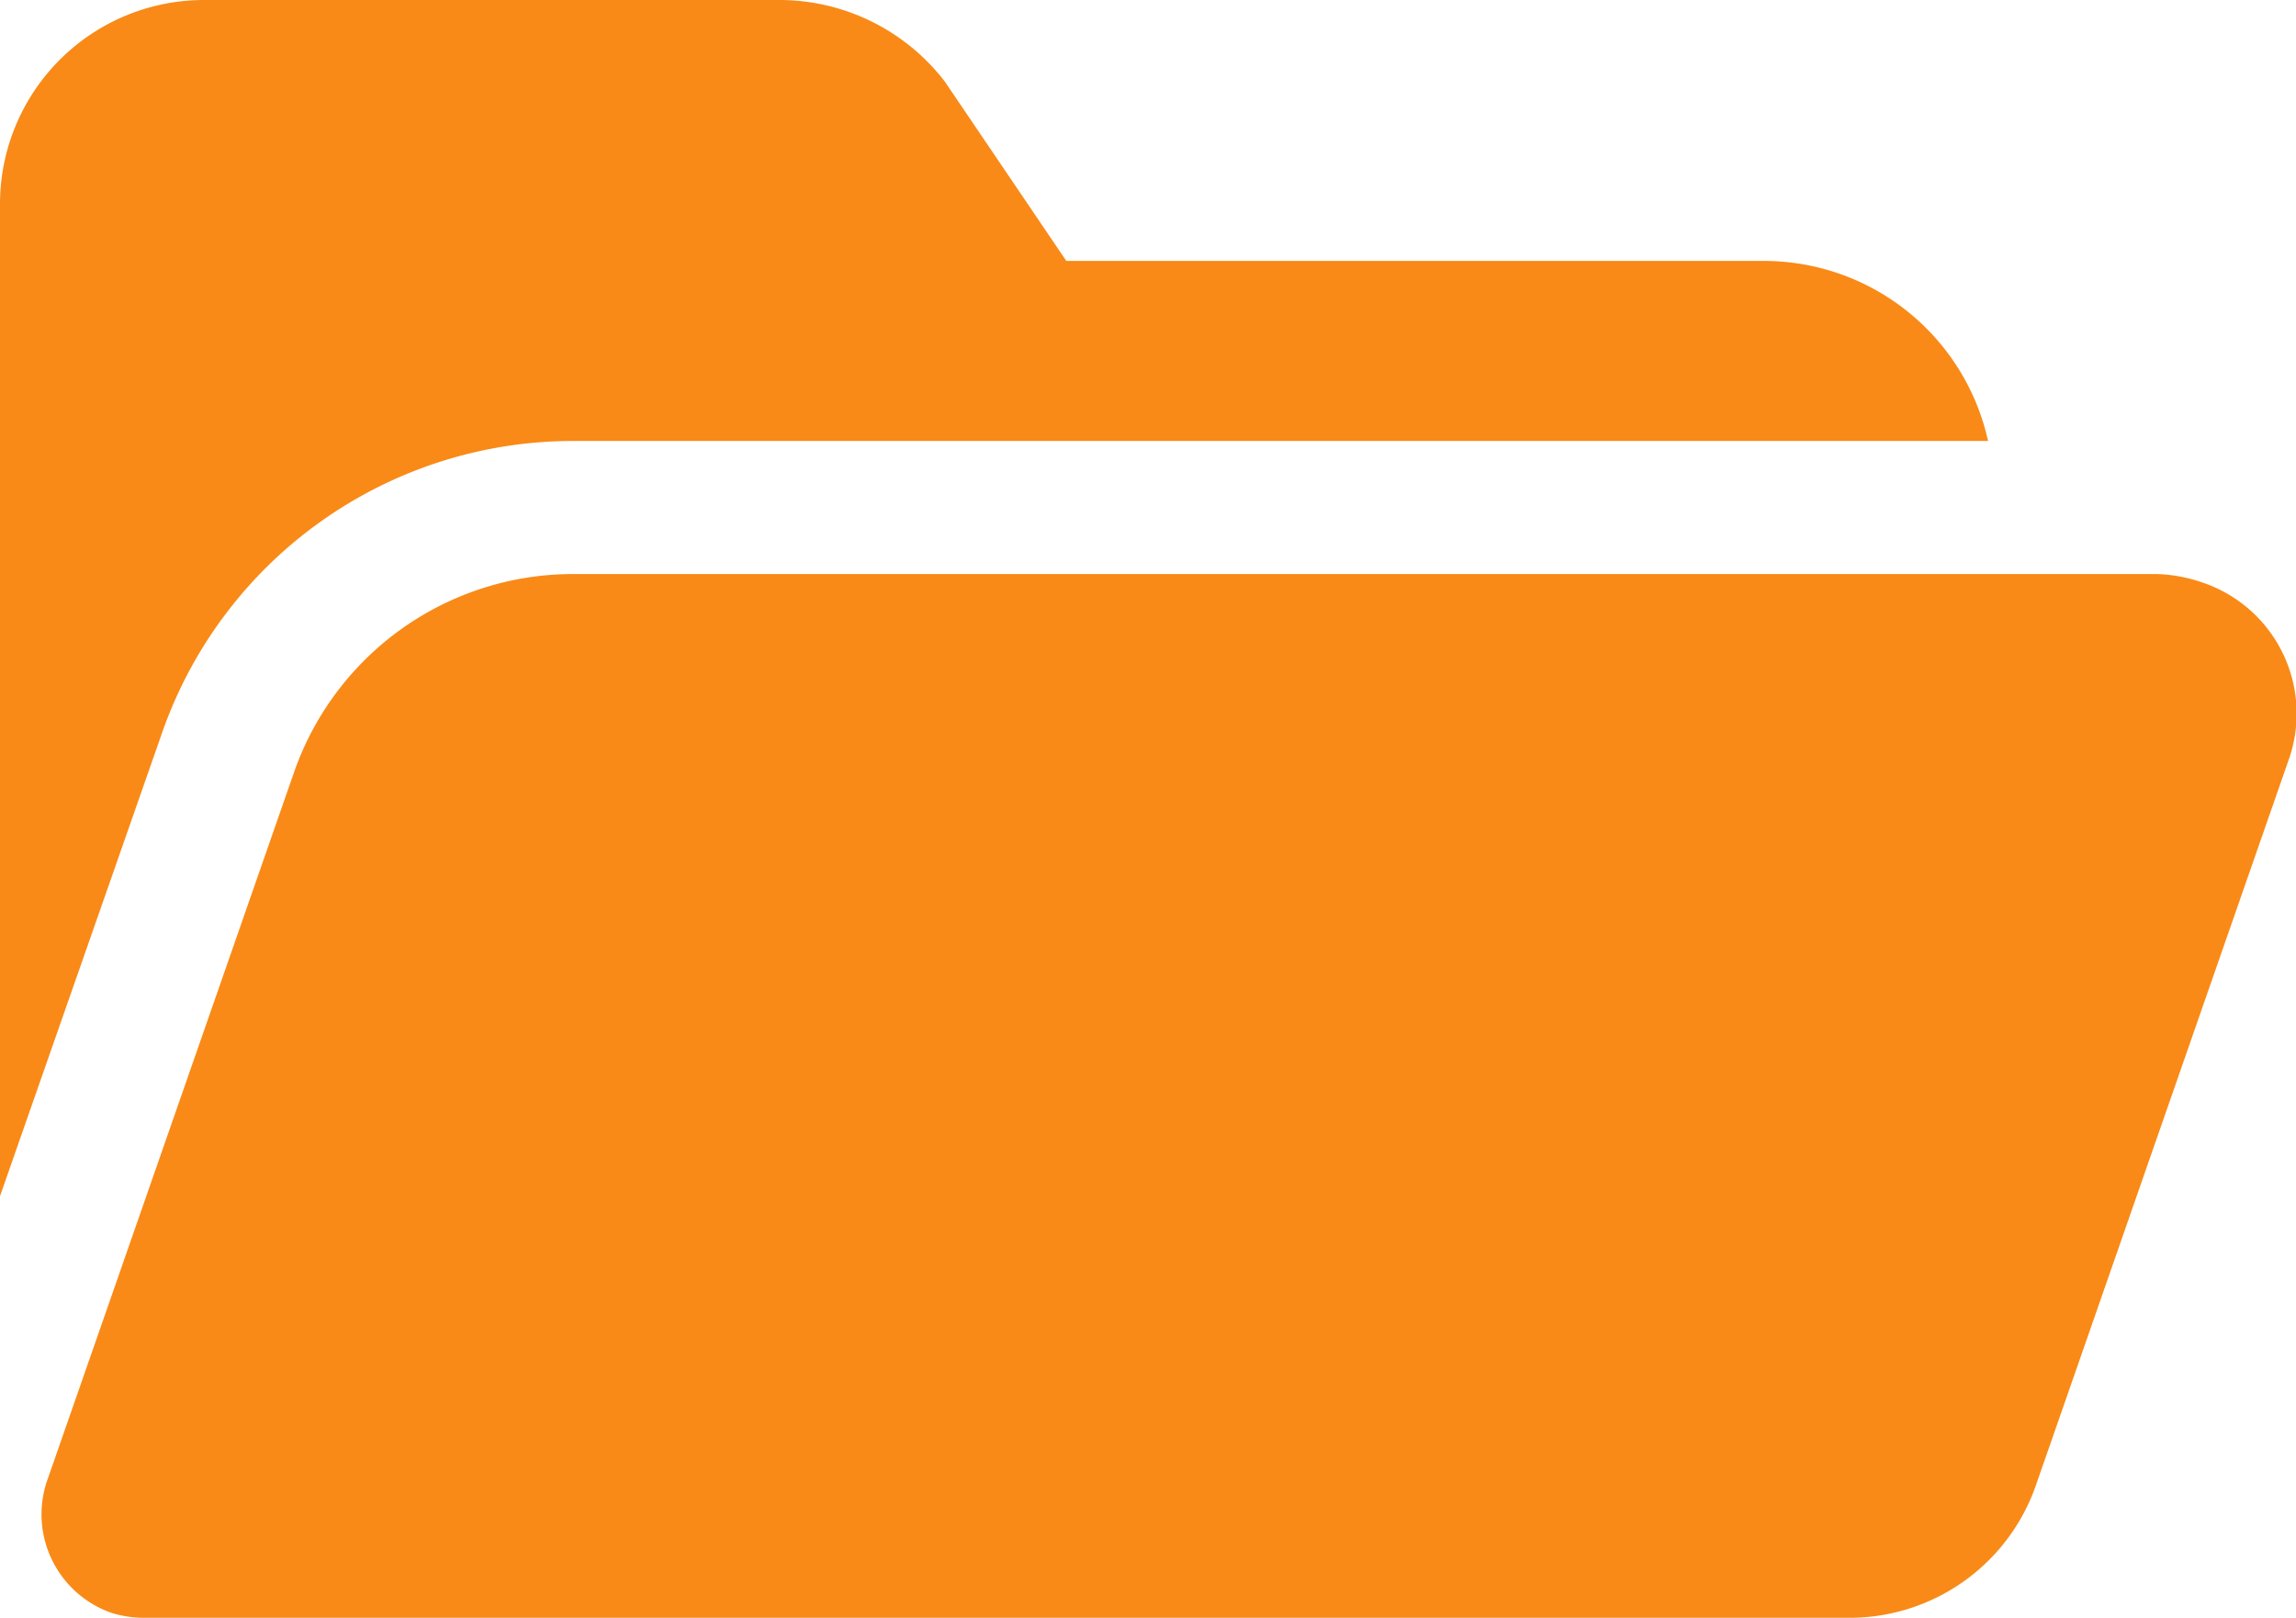 <svg xmlns="http://www.w3.org/2000/svg" viewBox="0 0 43.99 31"><defs><style>.cls-1{fill:#f98a17;}</style></defs><g id="Layer_2" data-name="Layer 2"><g id="레이어_1" data-name="레이어 1"><g id="Folder_2" data-name="Folder 2"><path id="Path_736" data-name="Path 736" class="cls-1" d="M38.09,8.45H11A8.34,8.34,0,0,0,3.12,14L0,22.92v-19A3.91,3.91,0,0,1,3.93,0h11A4,4,0,0,1,18.1,1.56L20.43,5H33.77A4.4,4.4,0,0,1,38.09,8.45Z"/><path id="Path_737" data-name="Path 737" class="cls-1" d="M41.33,11H11a5.66,5.66,0,0,0-5.36,3.78L.89,28.41A2,2,0,0,0,2.12,30.9a2.05,2.05,0,0,0,.65.1H35.4A3.78,3.78,0,0,0,39,28.48l4.86-13.95a2.65,2.65,0,0,0-1.64-3.36A2.94,2.94,0,0,0,41.33,11Z"/></g></g></g></svg>
